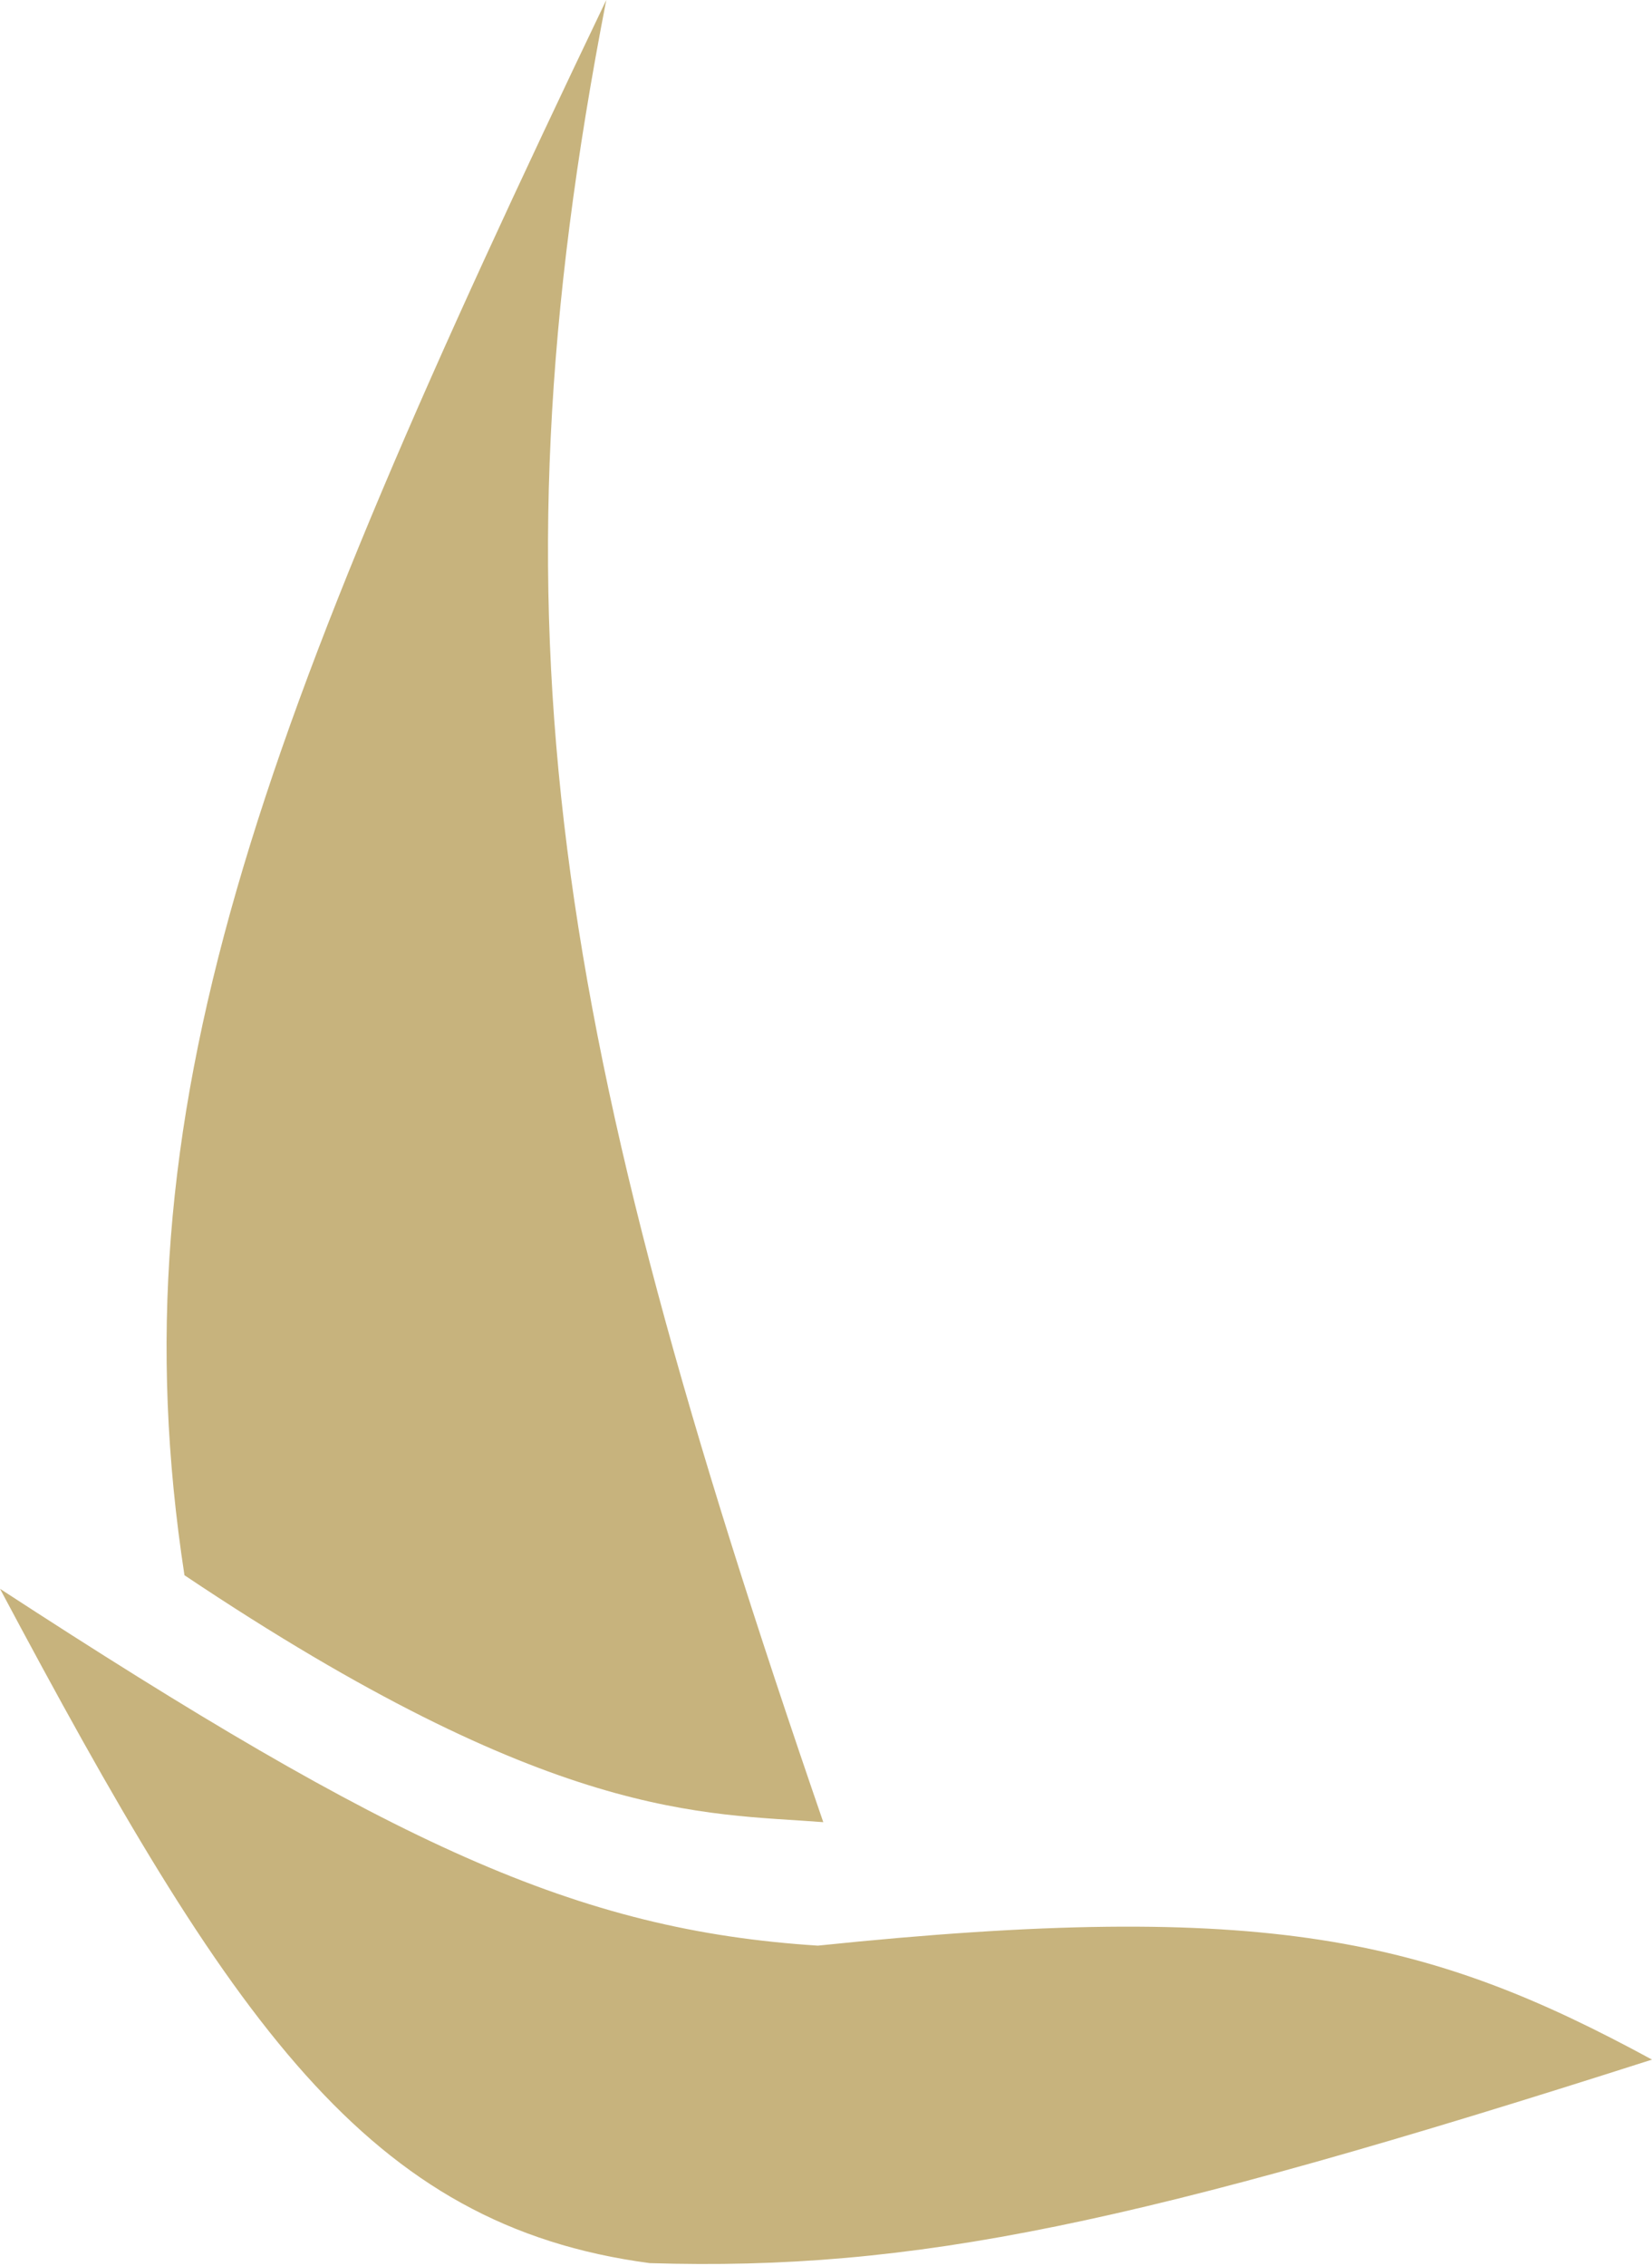 <svg width="609" height="835" viewBox="0 0 609 835" fill="none" xmlns="http://www.w3.org/2000/svg">
<path d="M301.5 717C212.511 711.321 144.741 679.751 0 585.5C85.434 745.895 135.337 820.157 239.5 834C336.984 836.986 419.061 819.758 609 759C527.108 714.539 467.34 699.789 301.5 717Z" fill="#C7B37D"/>
<path d="M303.5 671.5C203.165 380.172 178.766 230.253 223.5 0C93.72 271.103 41.793 409.702 68.001 580.5C203.773 671.441 259.172 668.076 303.5 671.5Z" fill="#C7B37D"/>
</svg>
